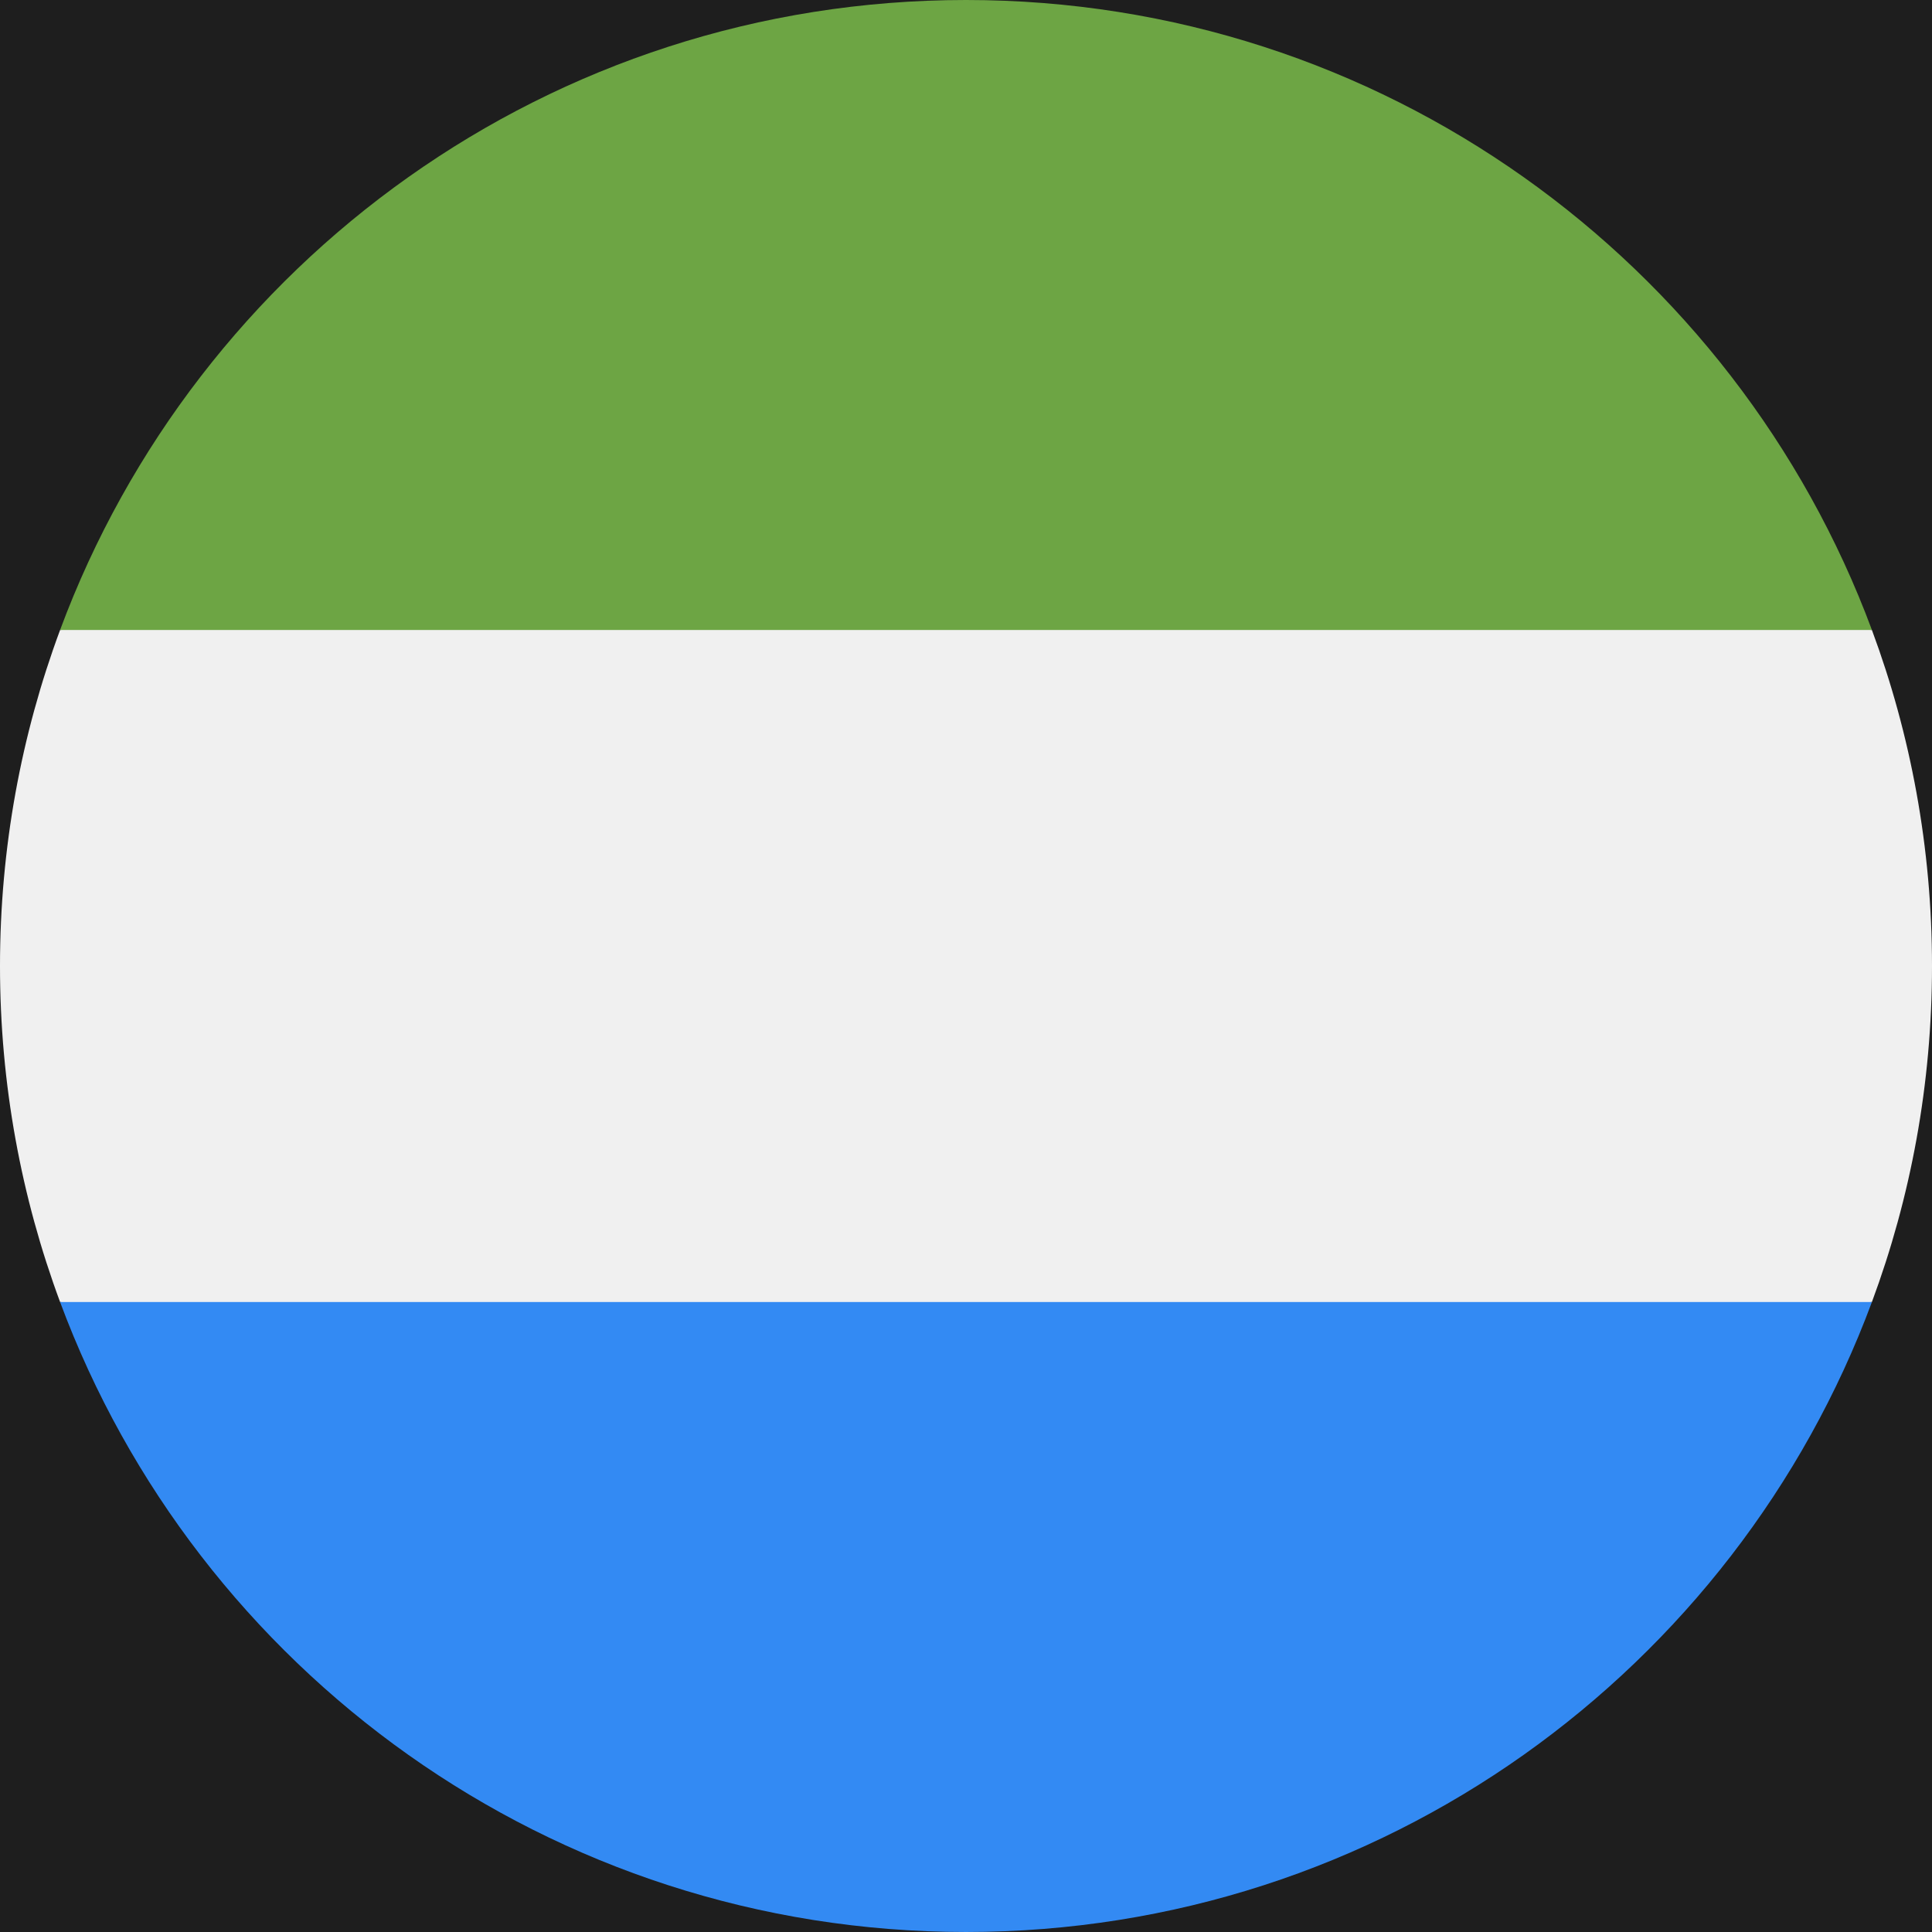 <svg width="50" height="50" viewBox="0 0 512 512" fill="none" xmlns="http://www.w3.org/2000/svg">
<rect width="512" height="512" fill="#1E1E1E"/>
<rect width="19743" height="13560" transform="translate(-16425 -7357)" fill="transparent"/>
<g clip-path="url(#clip0_105_37)">
<path d="M496.077 345.042C506.368 317.309 512 287.313 512 255.999C512 224.685 506.368 194.689 496.077 166.956L256 144.695L15.923 166.956C5.632 194.689 0 224.685 0 255.999C0 287.313 5.632 317.309 15.923 345.042L256 367.303L496.077 345.042Z" fill="#F0F0F0"/>
<path d="M256 511.999C366.07 511.999 459.906 442.527 496.076 345.042H15.922C52.094 442.527 145.928 511.999 256 511.999Z" fill="#338AF3"/>
<path d="M256 -0.001C145.928 -0.001 52.094 69.471 15.922 166.956H496.077C459.906 69.471 366.07 -0.001 256 -0.001Z" fill="#6DA544"/>
</g>
<defs>
<clipPath id="clip0_105_37">
<rect width="512" height="512" fill="white" transform="translate(0 -0.001)"/>
</clipPath>
</defs>
</svg>
